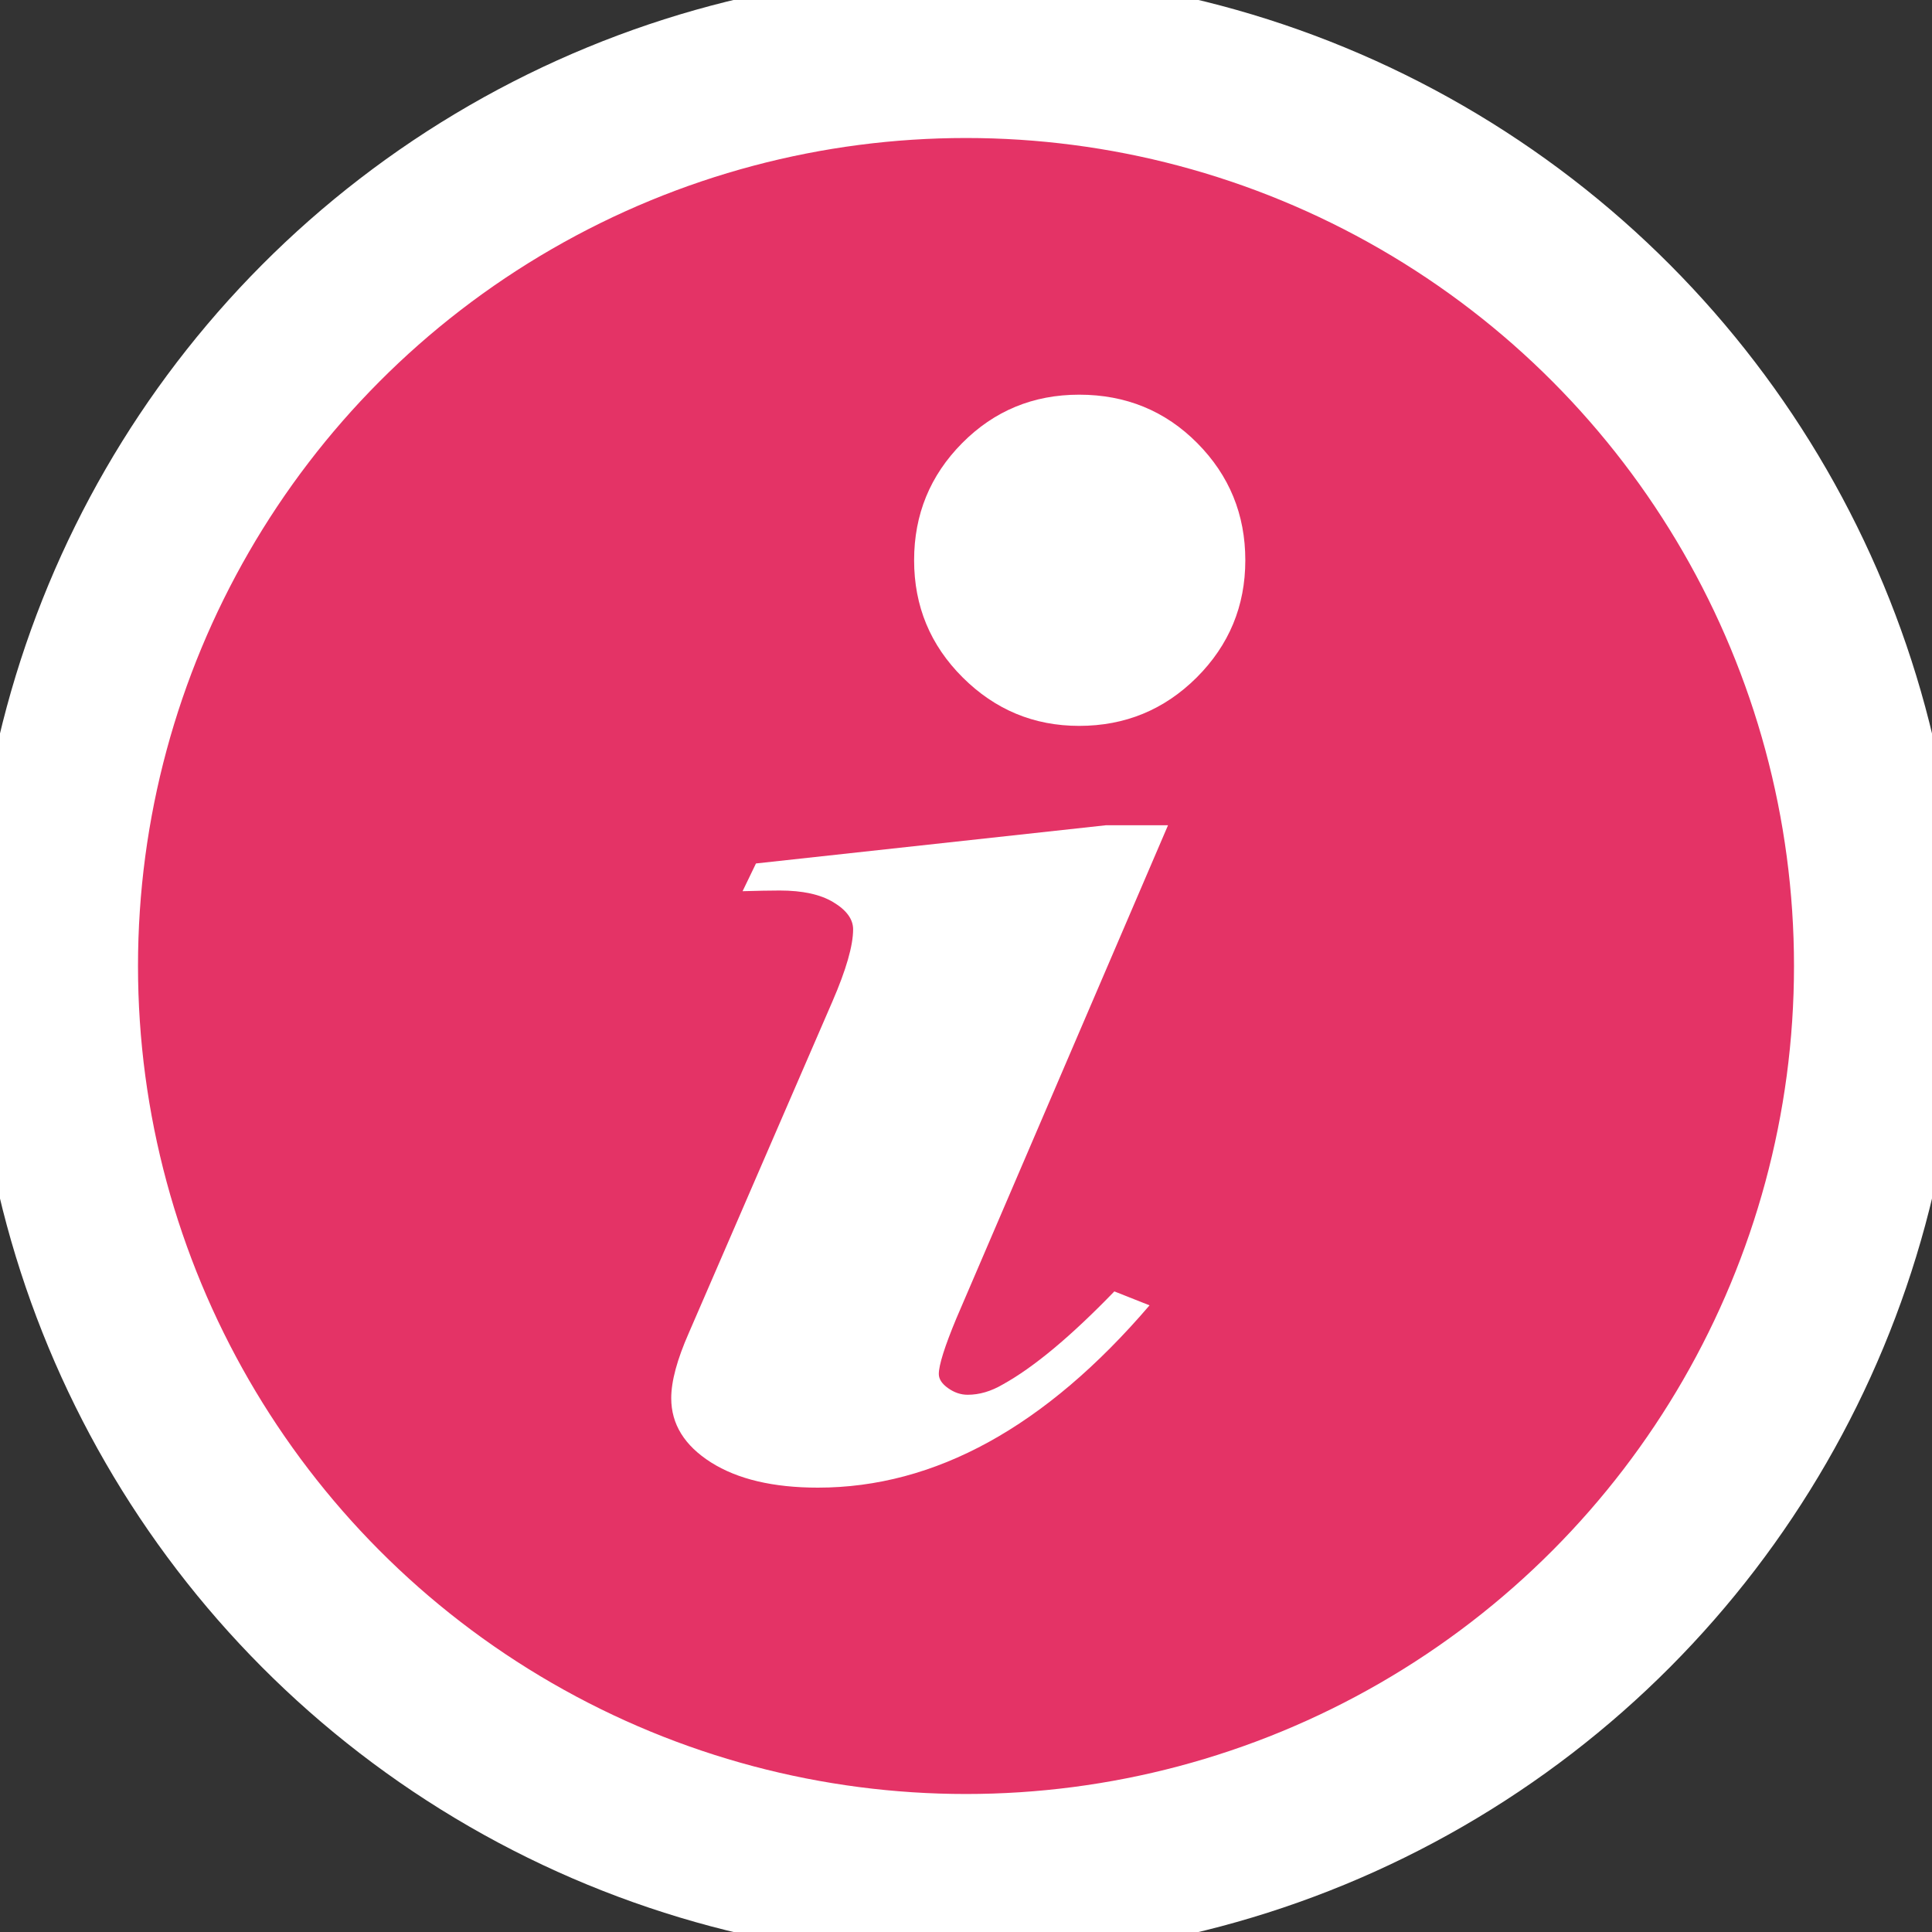 <?xml version="1.0" encoding="UTF-8"?>
<svg width="14px" height="14px" viewBox="0 0 14 14" version="1.1" xmlns="http://www.w3.org/2000/svg" xmlns:xlink="http://www.w3.org/1999/xlink">
    <rect x="0" y="0" width="14" height="14" fill="#333333" stroke="none"/>
    <title>icons/info light</title>
    <g id="icons/info-light" stroke="none" stroke-width="1" fill="none" fill-rule="evenodd">
        <g id="Group" transform="translate(1, 1)">
            <circle id="Oval" stroke="#FFFFFF" stroke-width="1.2" fill="#E43366" cx="6" cy="6" r="6.6"></circle>
            <path d="M6.82,4.26 C7.153,4.26 7.437,4.143 7.672,3.909 C7.906,3.675 8.024,3.392 8.024,3.06 C8.024,2.728 7.908,2.445 7.676,2.211 C7.444,1.977 7.158,1.86 6.82,1.86 C6.487,1.86 6.204,1.977 5.972,2.211 C5.74,2.445 5.624,2.728 5.624,3.06 C5.624,3.392 5.741,3.675 5.976,3.909 C6.211,4.143 6.492,4.26 6.82,4.26 Z" id="Path" fill="#FFFFFF" fill-rule="nonzero"></path>
            <path d="M4.927,9.78 C5.775,9.78 6.576,9.34 7.33,8.459 L7.33,8.459 L7.075,8.358 C6.761,8.683 6.491,8.908 6.267,9.032 C6.182,9.082 6.097,9.107 6.012,9.107 C5.962,9.107 5.915,9.091 5.87,9.059 C5.825,9.027 5.803,8.993 5.803,8.956 C5.803,8.893 5.845,8.758 5.93,8.554 L5.93,8.554 L7.464,4.98 L7.015,4.98 L4.478,5.257 L4.381,5.458 C4.485,5.455 4.575,5.453 4.65,5.453 C4.815,5.453 4.945,5.481 5.039,5.538 C5.134,5.595 5.182,5.661 5.182,5.734 C5.182,5.852 5.132,6.026 5.032,6.257 L5.032,6.257 L3.991,8.66 C3.907,8.851 3.864,9.008 3.864,9.132 C3.864,9.32 3.96,9.475 4.152,9.597 C4.345,9.719 4.603,9.78 4.927,9.78 Z" id="Path" fill="#FFFFFF" fill-rule="nonzero"></path>
        </g>
    </g>
</svg>
